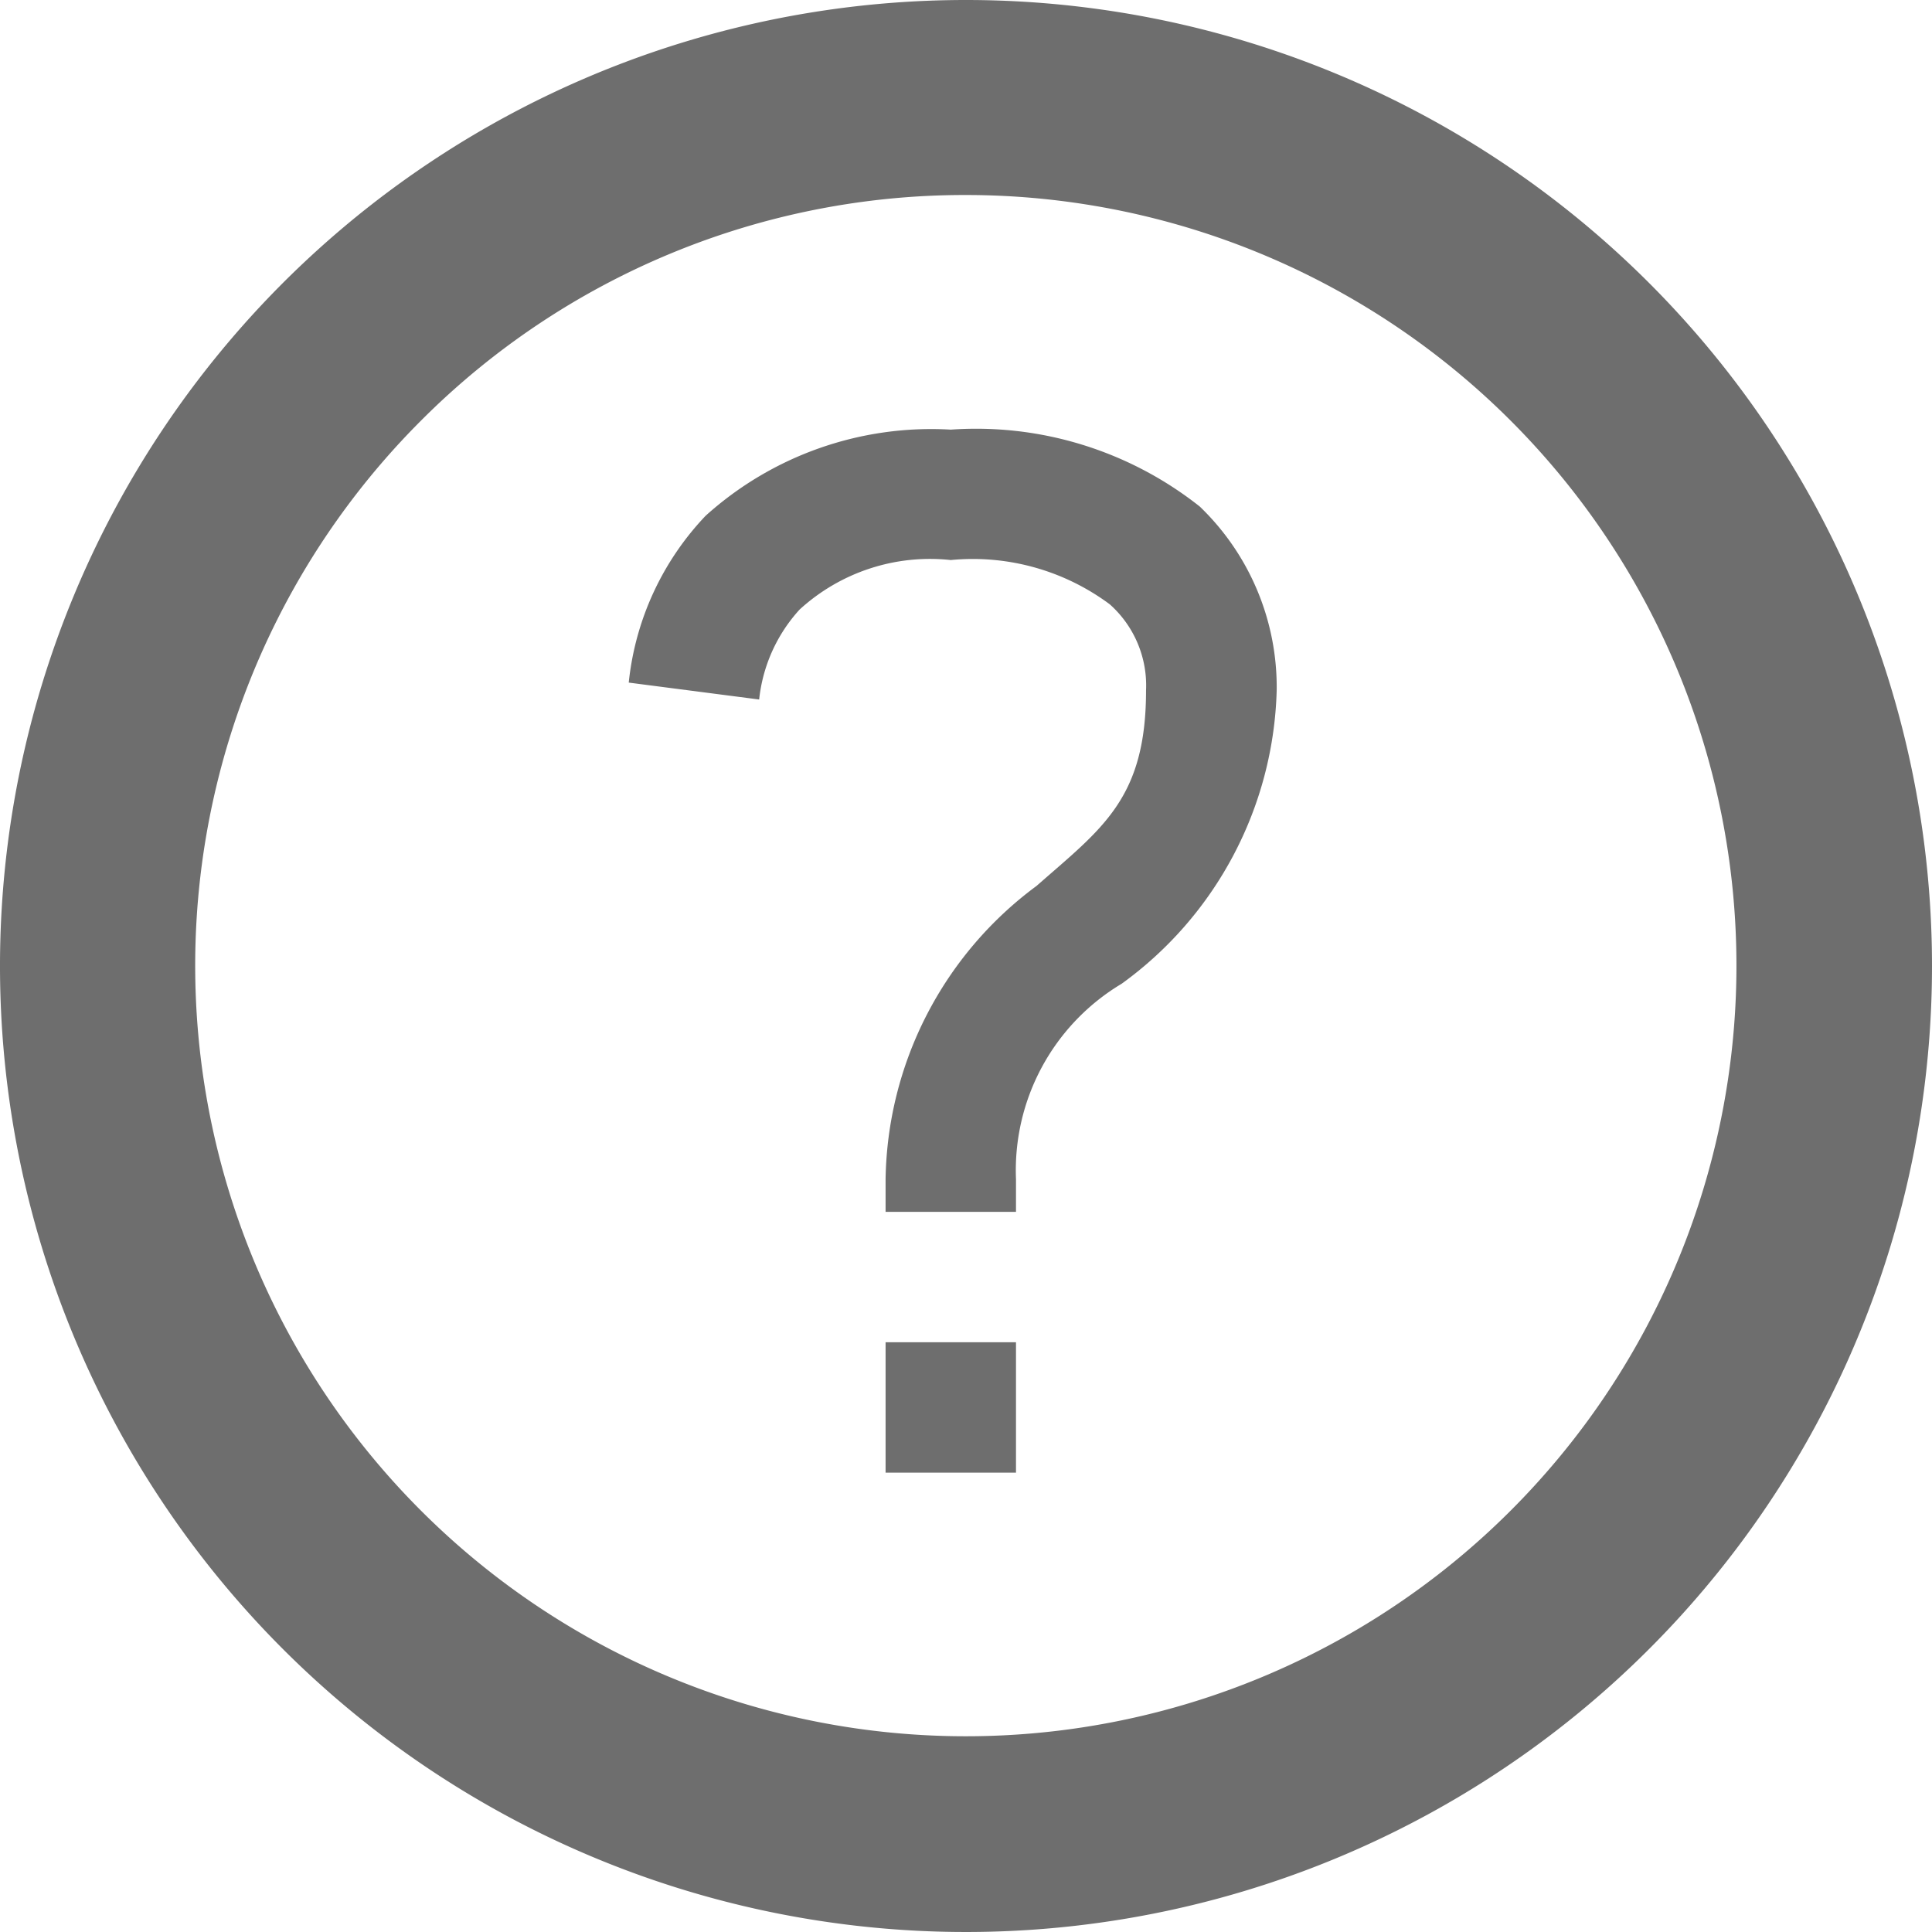 <svg xmlns="http://www.w3.org/2000/svg" width="16" height="16" viewBox="0 0 16 16"><defs><style>.a{fill:#6e6e6e;}</style></defs><g transform="translate(16026.25 -318.375)"><path class="a" d="M2.667,0A2.79,2.79,0,0,0,.637.713,2.356,2.356,0,0,0,0,2.095l1.08.14a1.308,1.308,0,0,1,.335-.745,1.6,1.6,0,0,1,1.252-.41,1.9,1.9,0,0,1,1.317.367.9.9,0,0,1,.3.713c0,.9-.367,1.144-.907,1.619A3.077,3.077,0,0,0,2.127,6.208v.27h1.08v-.27a1.8,1.8,0,0,1,.875-1.619A3.1,3.1,0,0,0,5.366,2.159,2.074,2.074,0,0,0,4.729.637,2.984,2.984,0,0,0,2.667,0Zm-.54,7.558v1.08h1.08V7.558Z" transform="translate(-16021.043 321.933)"/><g transform="translate(-16026.25 318.375)"><path class="a" d="M11.375,4.99A6.382,6.382,0,1,1,6.86,6.86,6.358,6.358,0,0,1,11.375,4.99m0-1.615a8,8,0,1,0,8,8,8,8,0,0,0-8-8Z" transform="translate(-3.375 -3.375)"/></g></g></svg>
